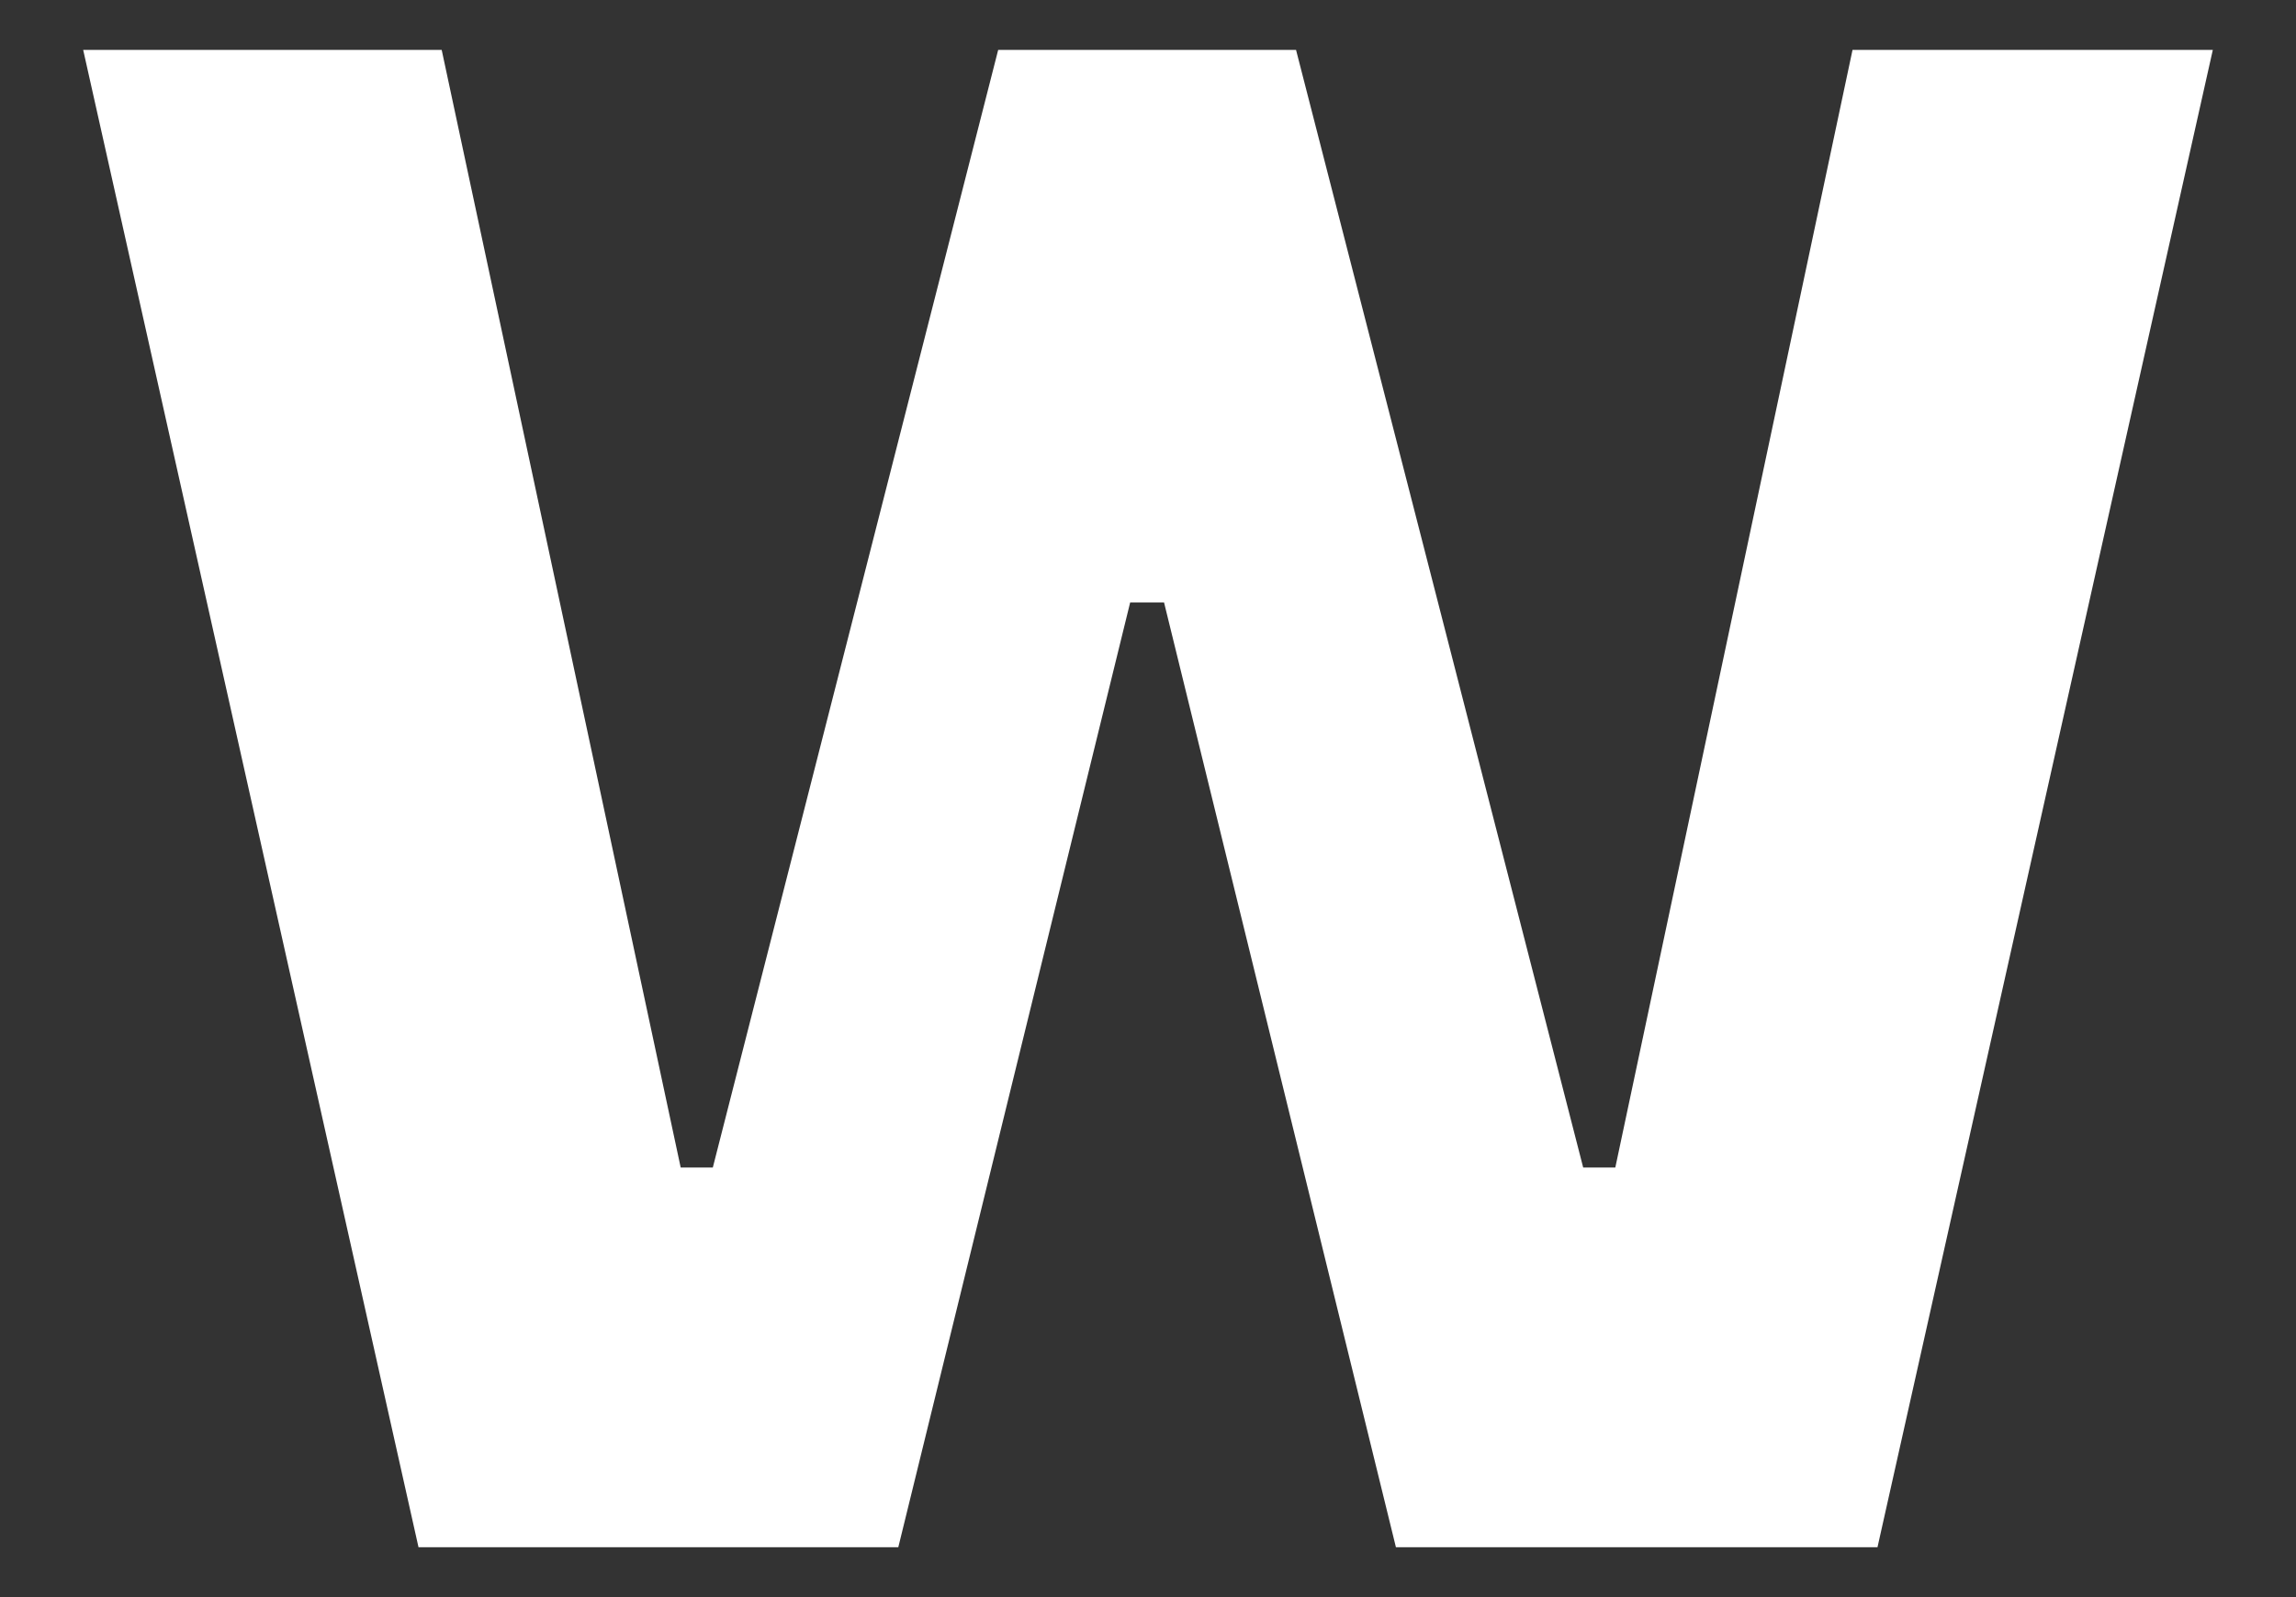 <svg width="138" height="96" viewBox="0 0 138 96" fill="none" xmlns="http://www.w3.org/2000/svg">
<rect x="0" y="0" width="138" height="96" fill="#333333" stroke="none"/>
<path d="M25.154 93L5 3H26.548L40.913 70.179H42.843L59.995 3H77.898L95.157 70.179H97.087L111.345 3H133L112.846 93H83.901L69.965 36.214H67.928L53.992 93H25.154Z" fill="white"/>
</svg>
